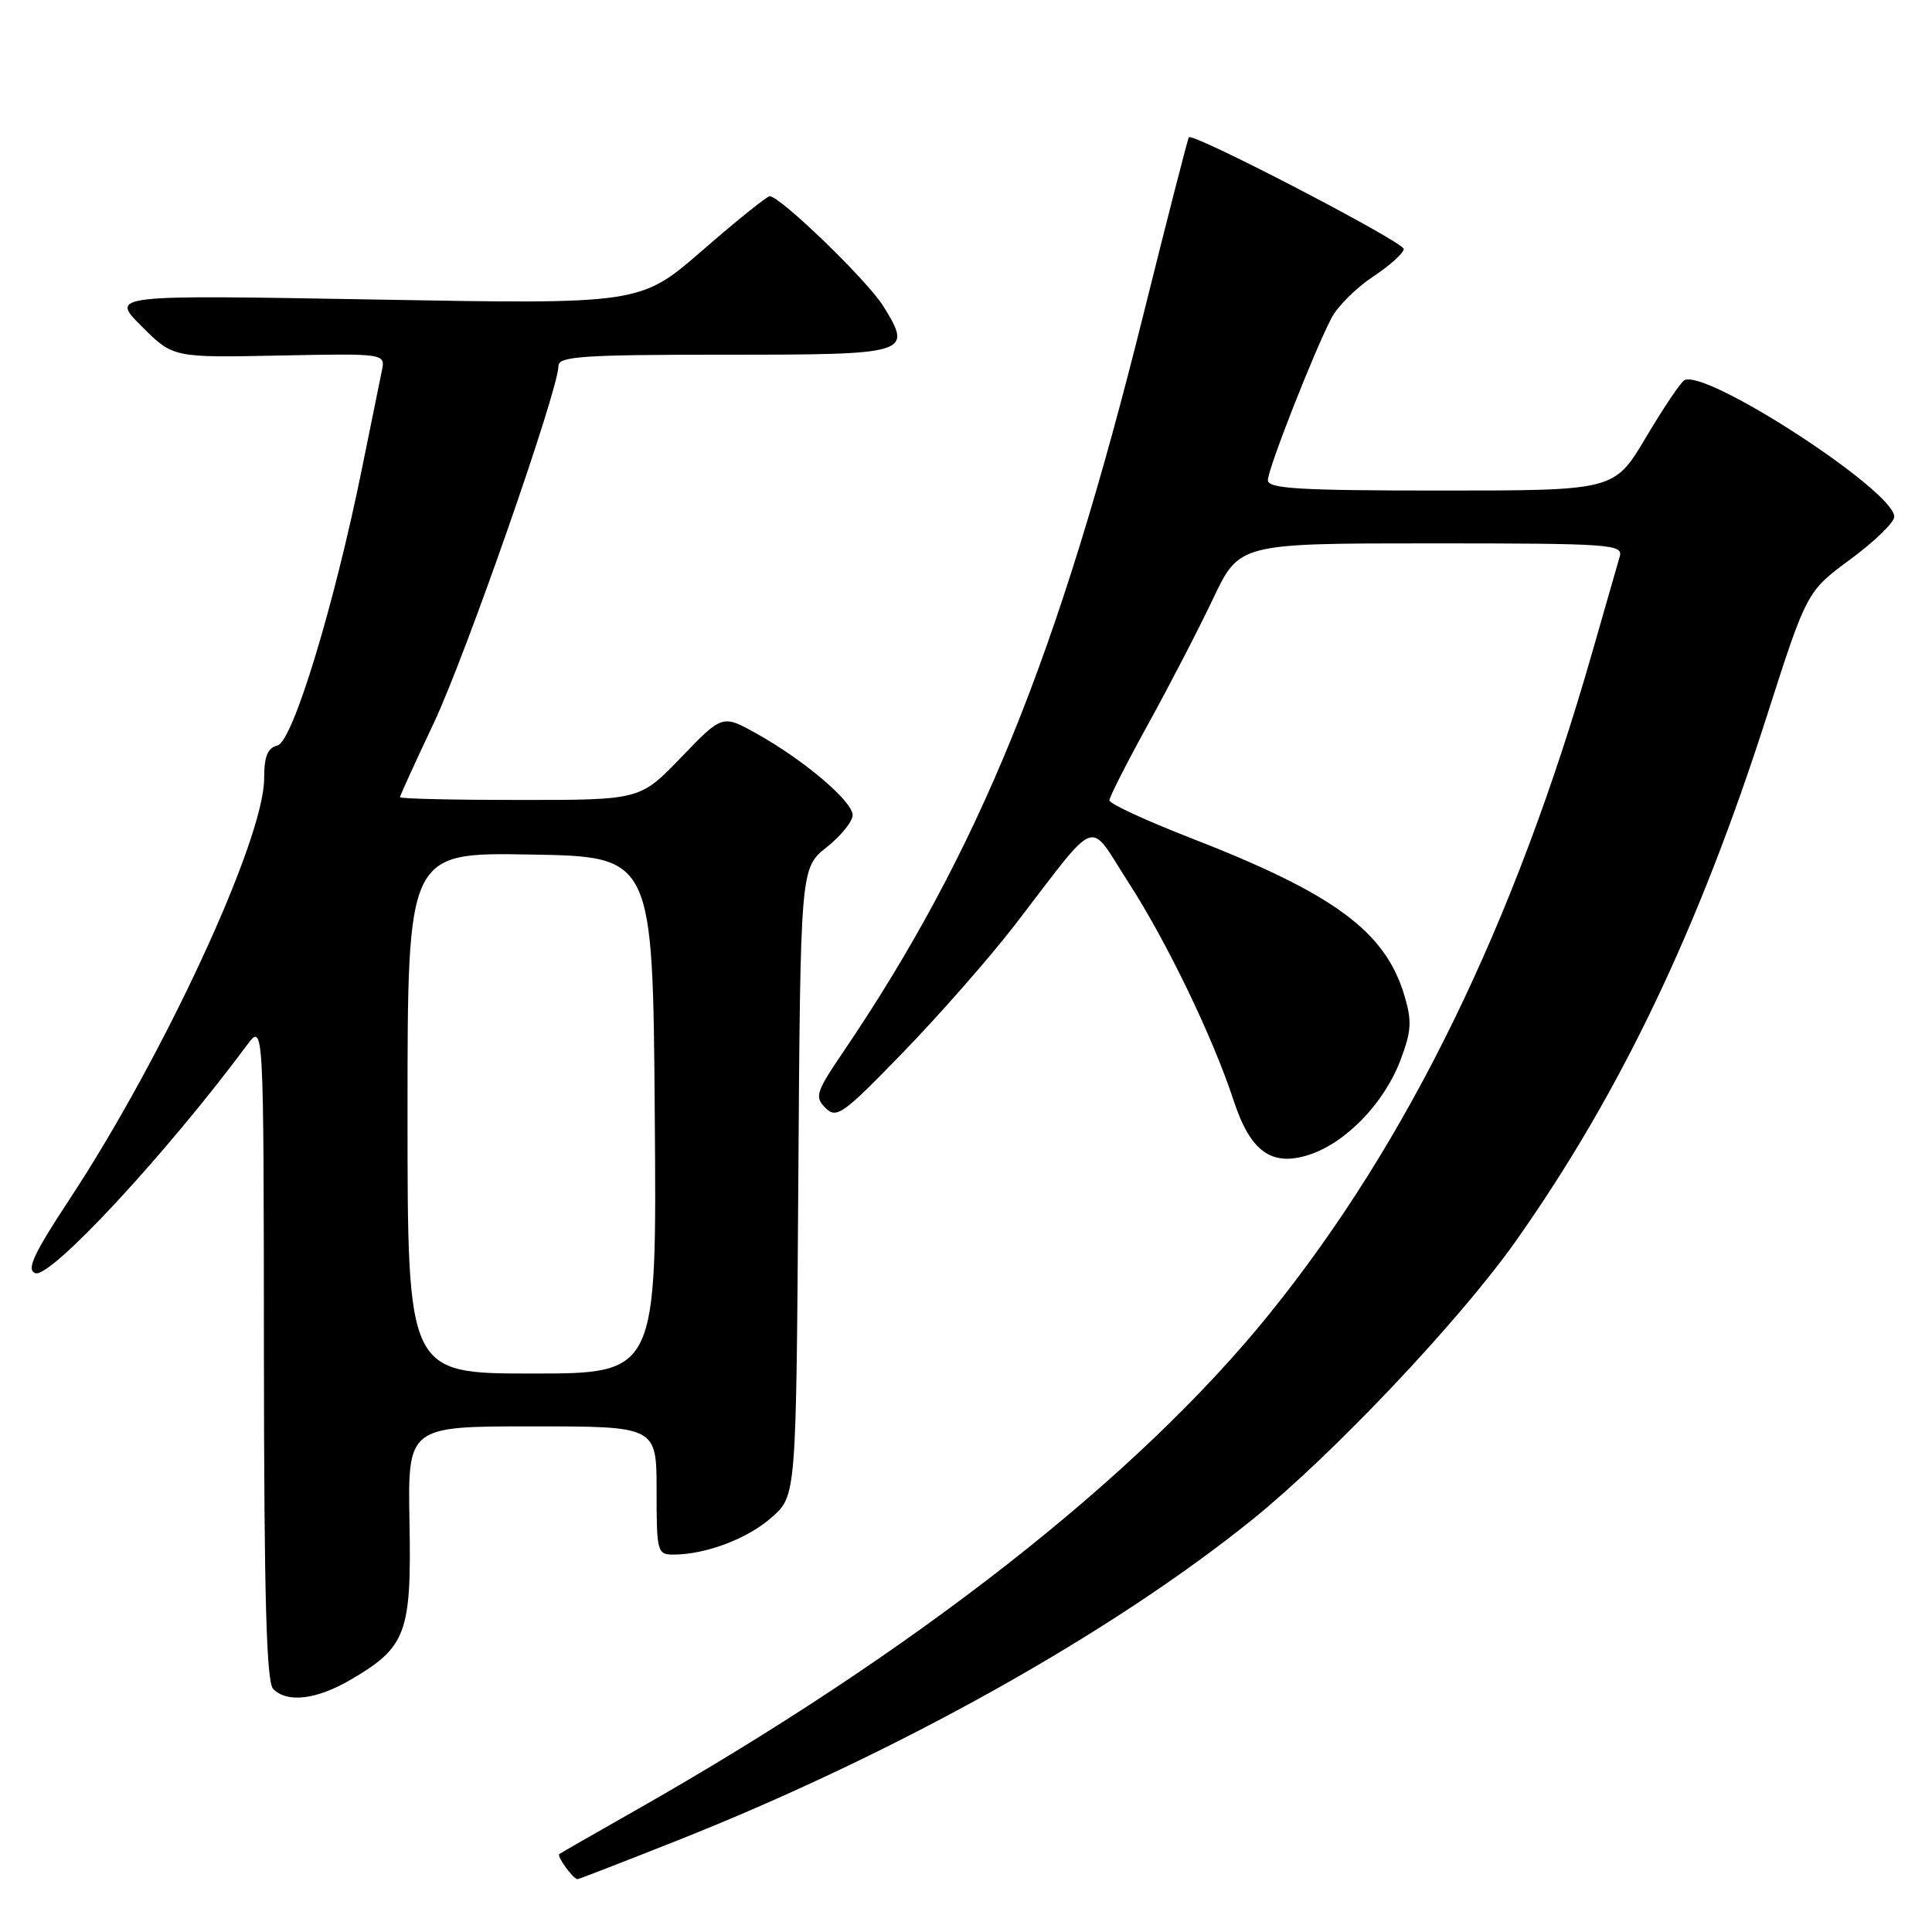 <?xml version="1.0" encoding="UTF-8" standalone="no"?>
<!DOCTYPE svg PUBLIC "-//W3C//DTD SVG 1.1//EN" "http://www.w3.org/Graphics/SVG/1.1/DTD/svg11.dtd" >
<svg xmlns="http://www.w3.org/2000/svg" xmlns:xlink="http://www.w3.org/1999/xlink" version="1.1" viewBox="0 0 256 256">
 <g >
 <path fill="currentColor"
d=" M 89.66 243.91 C 118.66 232.42 147.18 216.50 166.02 201.29 C 176.66 192.69 193.40 174.99 200.83 164.48 C 214.65 144.92 225.06 123.15 234.11 94.90 C 239.41 78.37 239.41 78.37 245.20 74.10 C 248.39 71.75 251.00 69.22 251.00 68.47 C 251.00 65.02 225.88 48.72 223.16 50.40 C 222.66 50.71 220.37 54.12 218.08 57.98 C 213.91 65.00 213.91 65.00 190.96 65.00 C 172.15 65.00 168.00 64.75 168.00 63.63 C 168.00 62.15 174.03 46.78 176.42 42.15 C 177.22 40.61 179.70 38.14 181.93 36.66 C 184.17 35.18 186.00 33.53 186.00 32.99 C 186.00 32.06 158.07 17.54 157.53 18.19 C 157.39 18.36 154.70 28.85 151.55 41.50 C 140.25 86.94 129.72 112.83 111.75 139.36 C 108.11 144.72 107.92 145.34 109.38 146.81 C 110.85 148.28 111.71 147.66 119.74 139.36 C 124.56 134.39 131.20 126.81 134.50 122.53 C 145.81 107.84 144.07 108.50 149.49 116.87 C 154.61 124.79 160.68 137.37 163.45 145.79 C 165.70 152.64 168.51 154.65 173.53 152.99 C 178.35 151.40 183.38 146.19 185.54 140.55 C 187.03 136.63 187.11 135.33 186.09 131.90 C 183.54 123.40 176.80 118.43 157.75 111.03 C 151.84 108.73 147.00 106.49 147.00 106.05 C 147.00 105.62 149.31 101.07 152.13 95.96 C 154.95 90.84 158.83 83.36 160.74 79.33 C 164.22 72.00 164.22 72.00 189.68 72.00 C 213.45 72.00 215.10 72.12 214.62 73.75 C 214.34 74.71 212.70 80.45 210.96 86.50 C 200.67 122.44 186.58 151.33 168.26 174.03 C 150.73 195.77 121.14 218.94 84.00 240.00 C 78.78 242.96 74.32 245.52 74.11 245.67 C 73.73 245.94 75.95 249.00 76.53 249.00 C 76.69 249.00 82.60 246.71 89.66 243.91 Z  M 46.52 222.54 C 53.83 218.26 54.53 216.37 54.26 201.75 C 54.03 189.00 54.03 189.00 70.51 189.00 C 87.00 189.00 87.00 189.00 87.00 197.50 C 87.00 205.65 87.09 206.00 89.25 205.99 C 93.55 205.98 99.13 203.86 102.30 201.02 C 105.50 198.17 105.50 198.17 105.78 156.60 C 106.06 115.03 106.06 115.03 109.53 112.27 C 111.44 110.75 112.99 108.83 112.98 108.00 C 112.96 106.17 106.54 100.72 100.31 97.24 C 95.72 94.67 95.72 94.67 90.27 100.34 C 84.83 106.00 84.83 106.00 68.92 106.00 C 60.16 106.00 53.00 105.84 53.00 105.63 C 53.00 105.43 55.01 101.03 57.46 95.85 C 61.68 86.94 74.00 51.66 74.00 48.48 C 74.00 47.22 77.22 47.00 96.03 47.00 C 120.64 47.00 120.96 46.90 117.03 40.55 C 114.96 37.20 103.38 26.00 101.99 26.00 C 101.63 26.00 97.62 29.22 93.09 33.16 C 84.86 40.32 84.86 40.32 49.73 39.69 C 14.60 39.07 14.60 39.07 18.76 43.23 C 22.93 47.40 22.93 47.40 37.00 47.11 C 51.08 46.83 51.08 46.83 50.59 49.16 C 50.32 50.45 49.15 56.22 47.98 62.00 C 44.28 80.25 38.80 98.24 36.78 98.77 C 35.45 99.11 35.00 100.23 35.00 103.15 C 35.00 111.22 21.70 139.97 9.17 158.98 C 4.44 166.16 3.48 168.25 4.67 168.70 C 6.65 169.46 21.97 152.96 32.72 138.49 C 34.94 135.50 34.94 135.50 34.97 179.05 C 34.99 211.55 35.30 222.90 36.20 223.80 C 38.09 225.69 41.96 225.21 46.52 222.54 Z  M 54.00 147.48 C 54.00 112.95 54.00 112.95 70.25 113.23 C 86.50 113.50 86.50 113.50 86.76 147.75 C 87.03 182.00 87.03 182.00 70.51 182.00 C 54.00 182.00 54.00 182.00 54.00 147.48 Z "/>
</g>
</svg>
